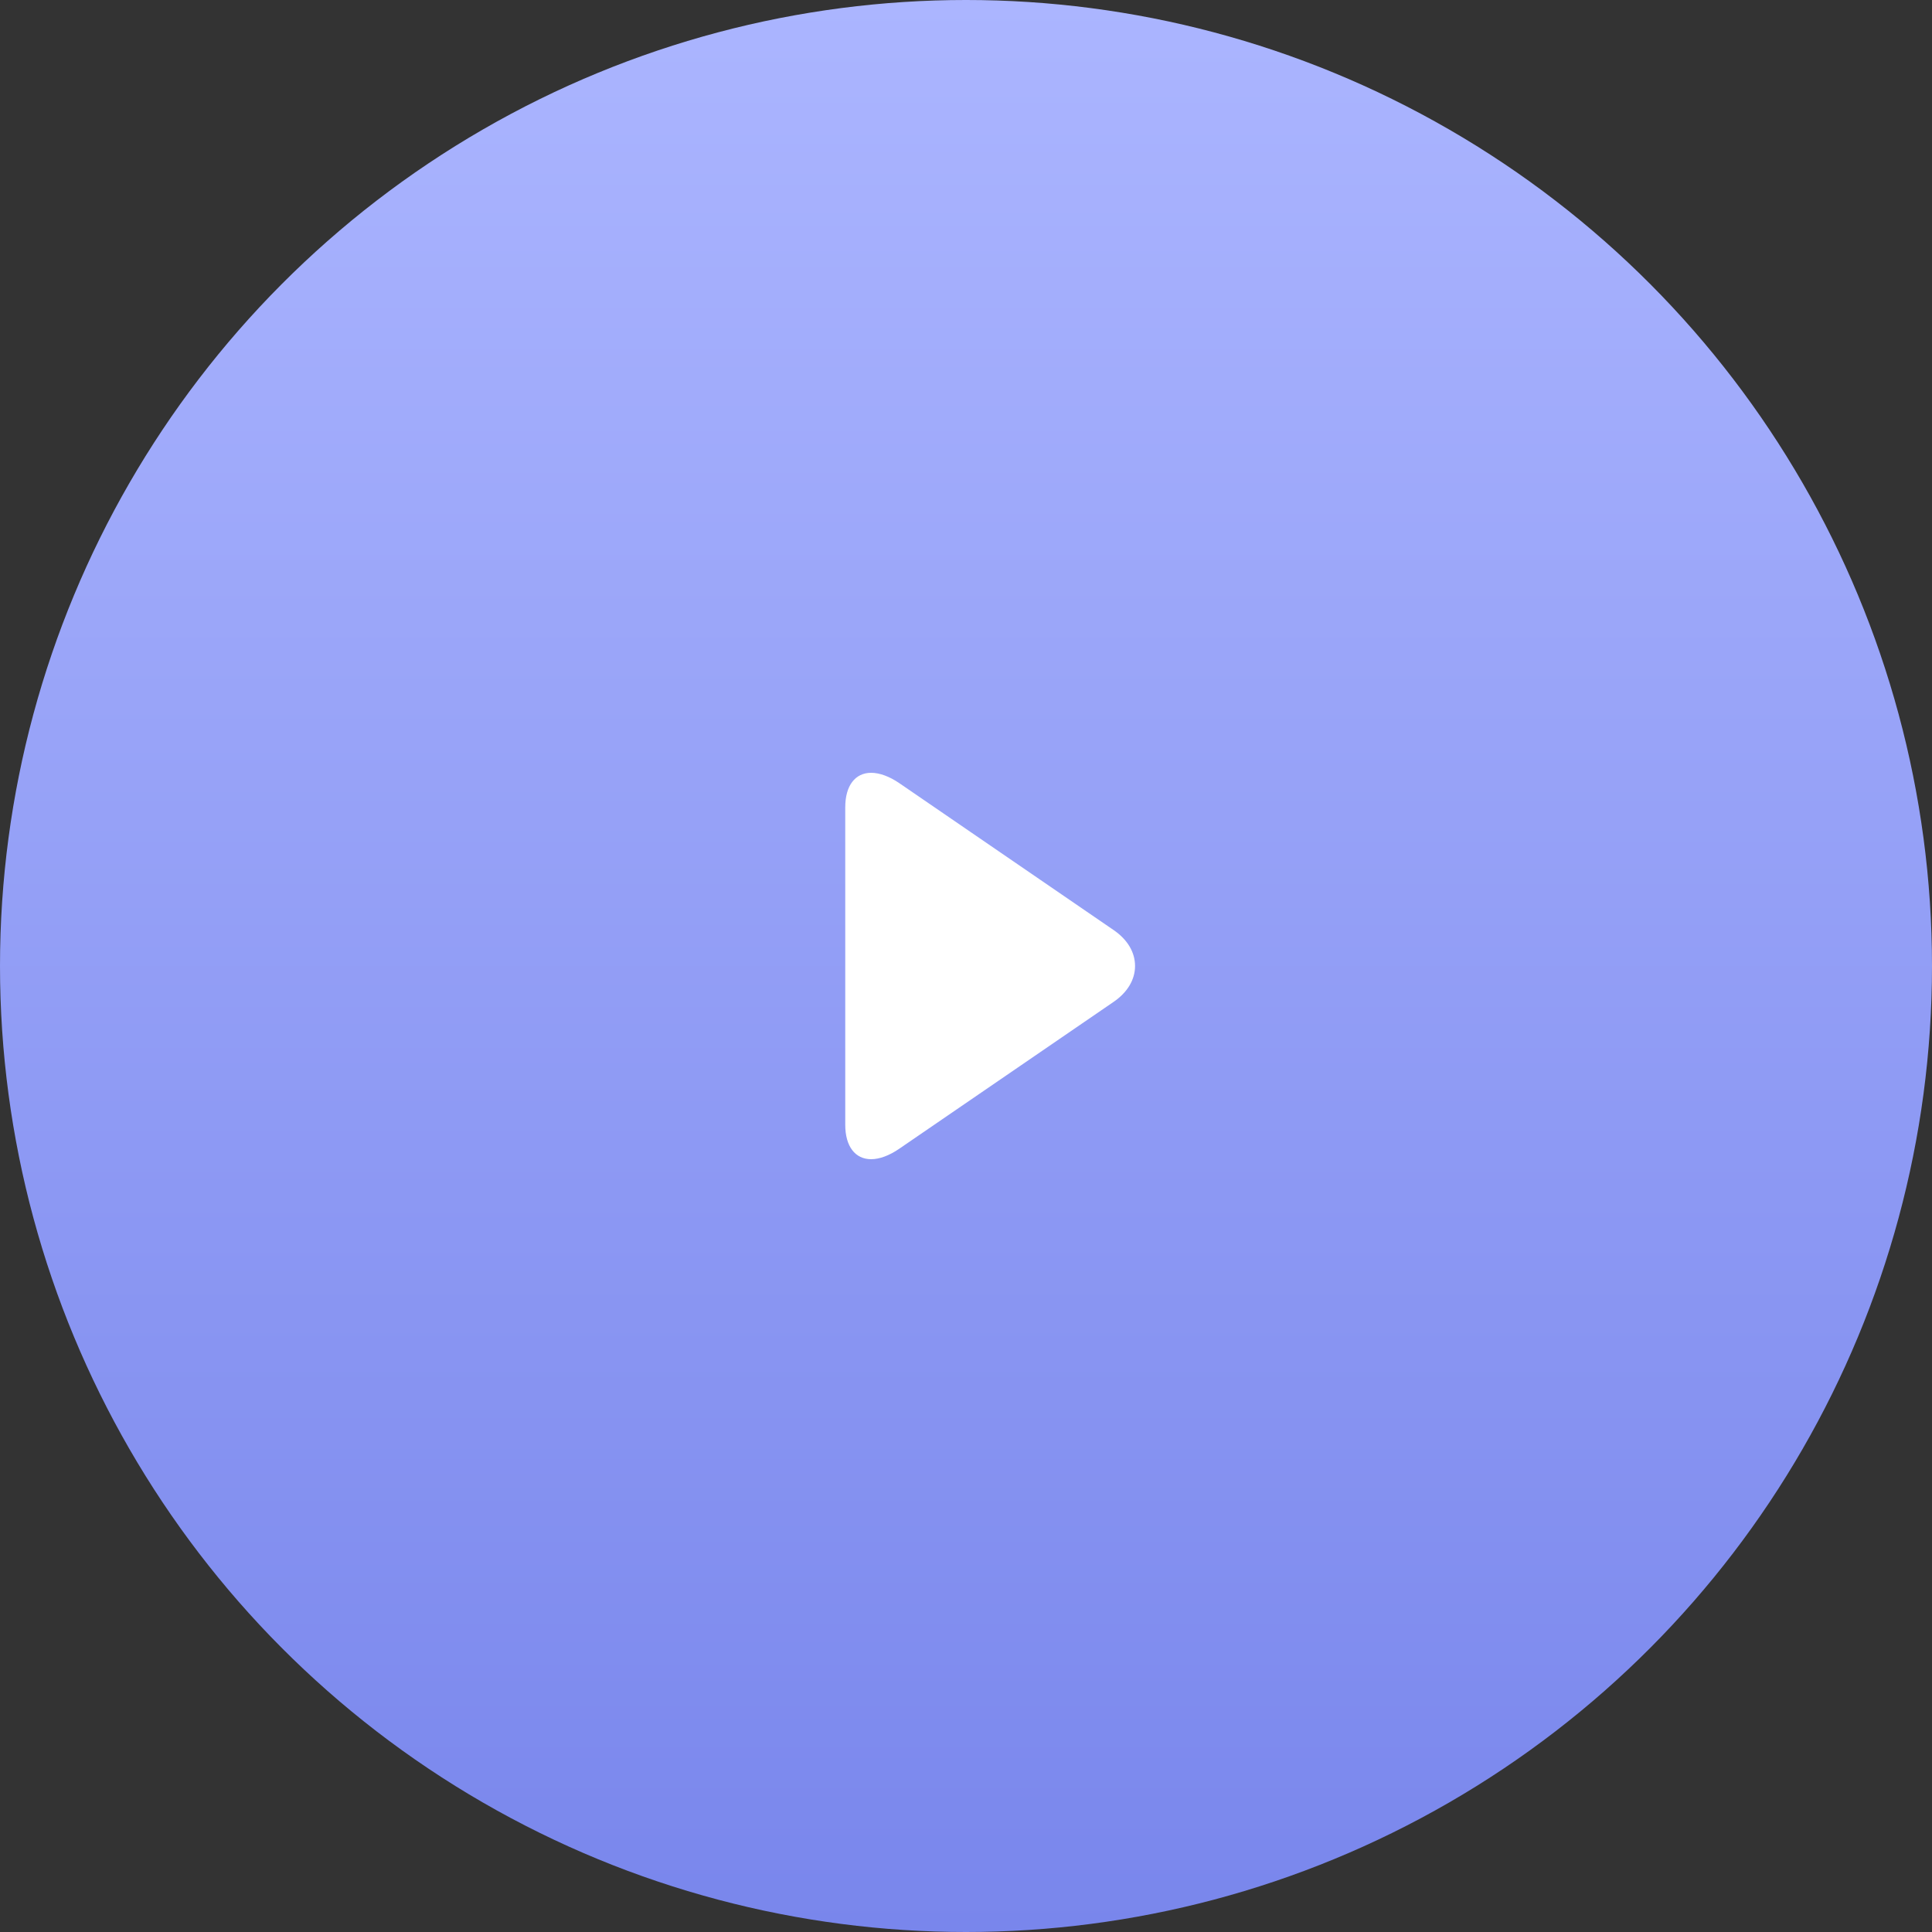 <svg width="80" height="80" viewBox="0 0 80 80" fill="none" xmlns="http://www.w3.org/2000/svg">
<rect x="0" y="0" width="80" height="80" fill="#333333" stroke="none"/>
<circle cx="40" cy="40" r="40" fill="url(#paint0_linear)"/>
<path d="M46.116 38.514L37.24 32.43C36.831 32.149 36.417 32 36.074 32C35.41 32 35 32.533 35 33.426V46.576C35 47.468 35.41 48 36.072 48C36.416 48 36.822 47.851 37.233 47.569L46.113 41.485C46.684 41.093 47 40.566 47 39.999C47 39.433 46.688 38.906 46.116 38.514Z" fill="white"/>
<defs>
<linearGradient id="paint0_linear" x1="40" y1="0" x2="40" y2="80" gradientUnits="userSpaceOnUse">
<stop stop-color="#ABB5FF"/>
<stop offset="1" stop-color="#7986EC"/>
</linearGradient>
</defs>
</svg>
